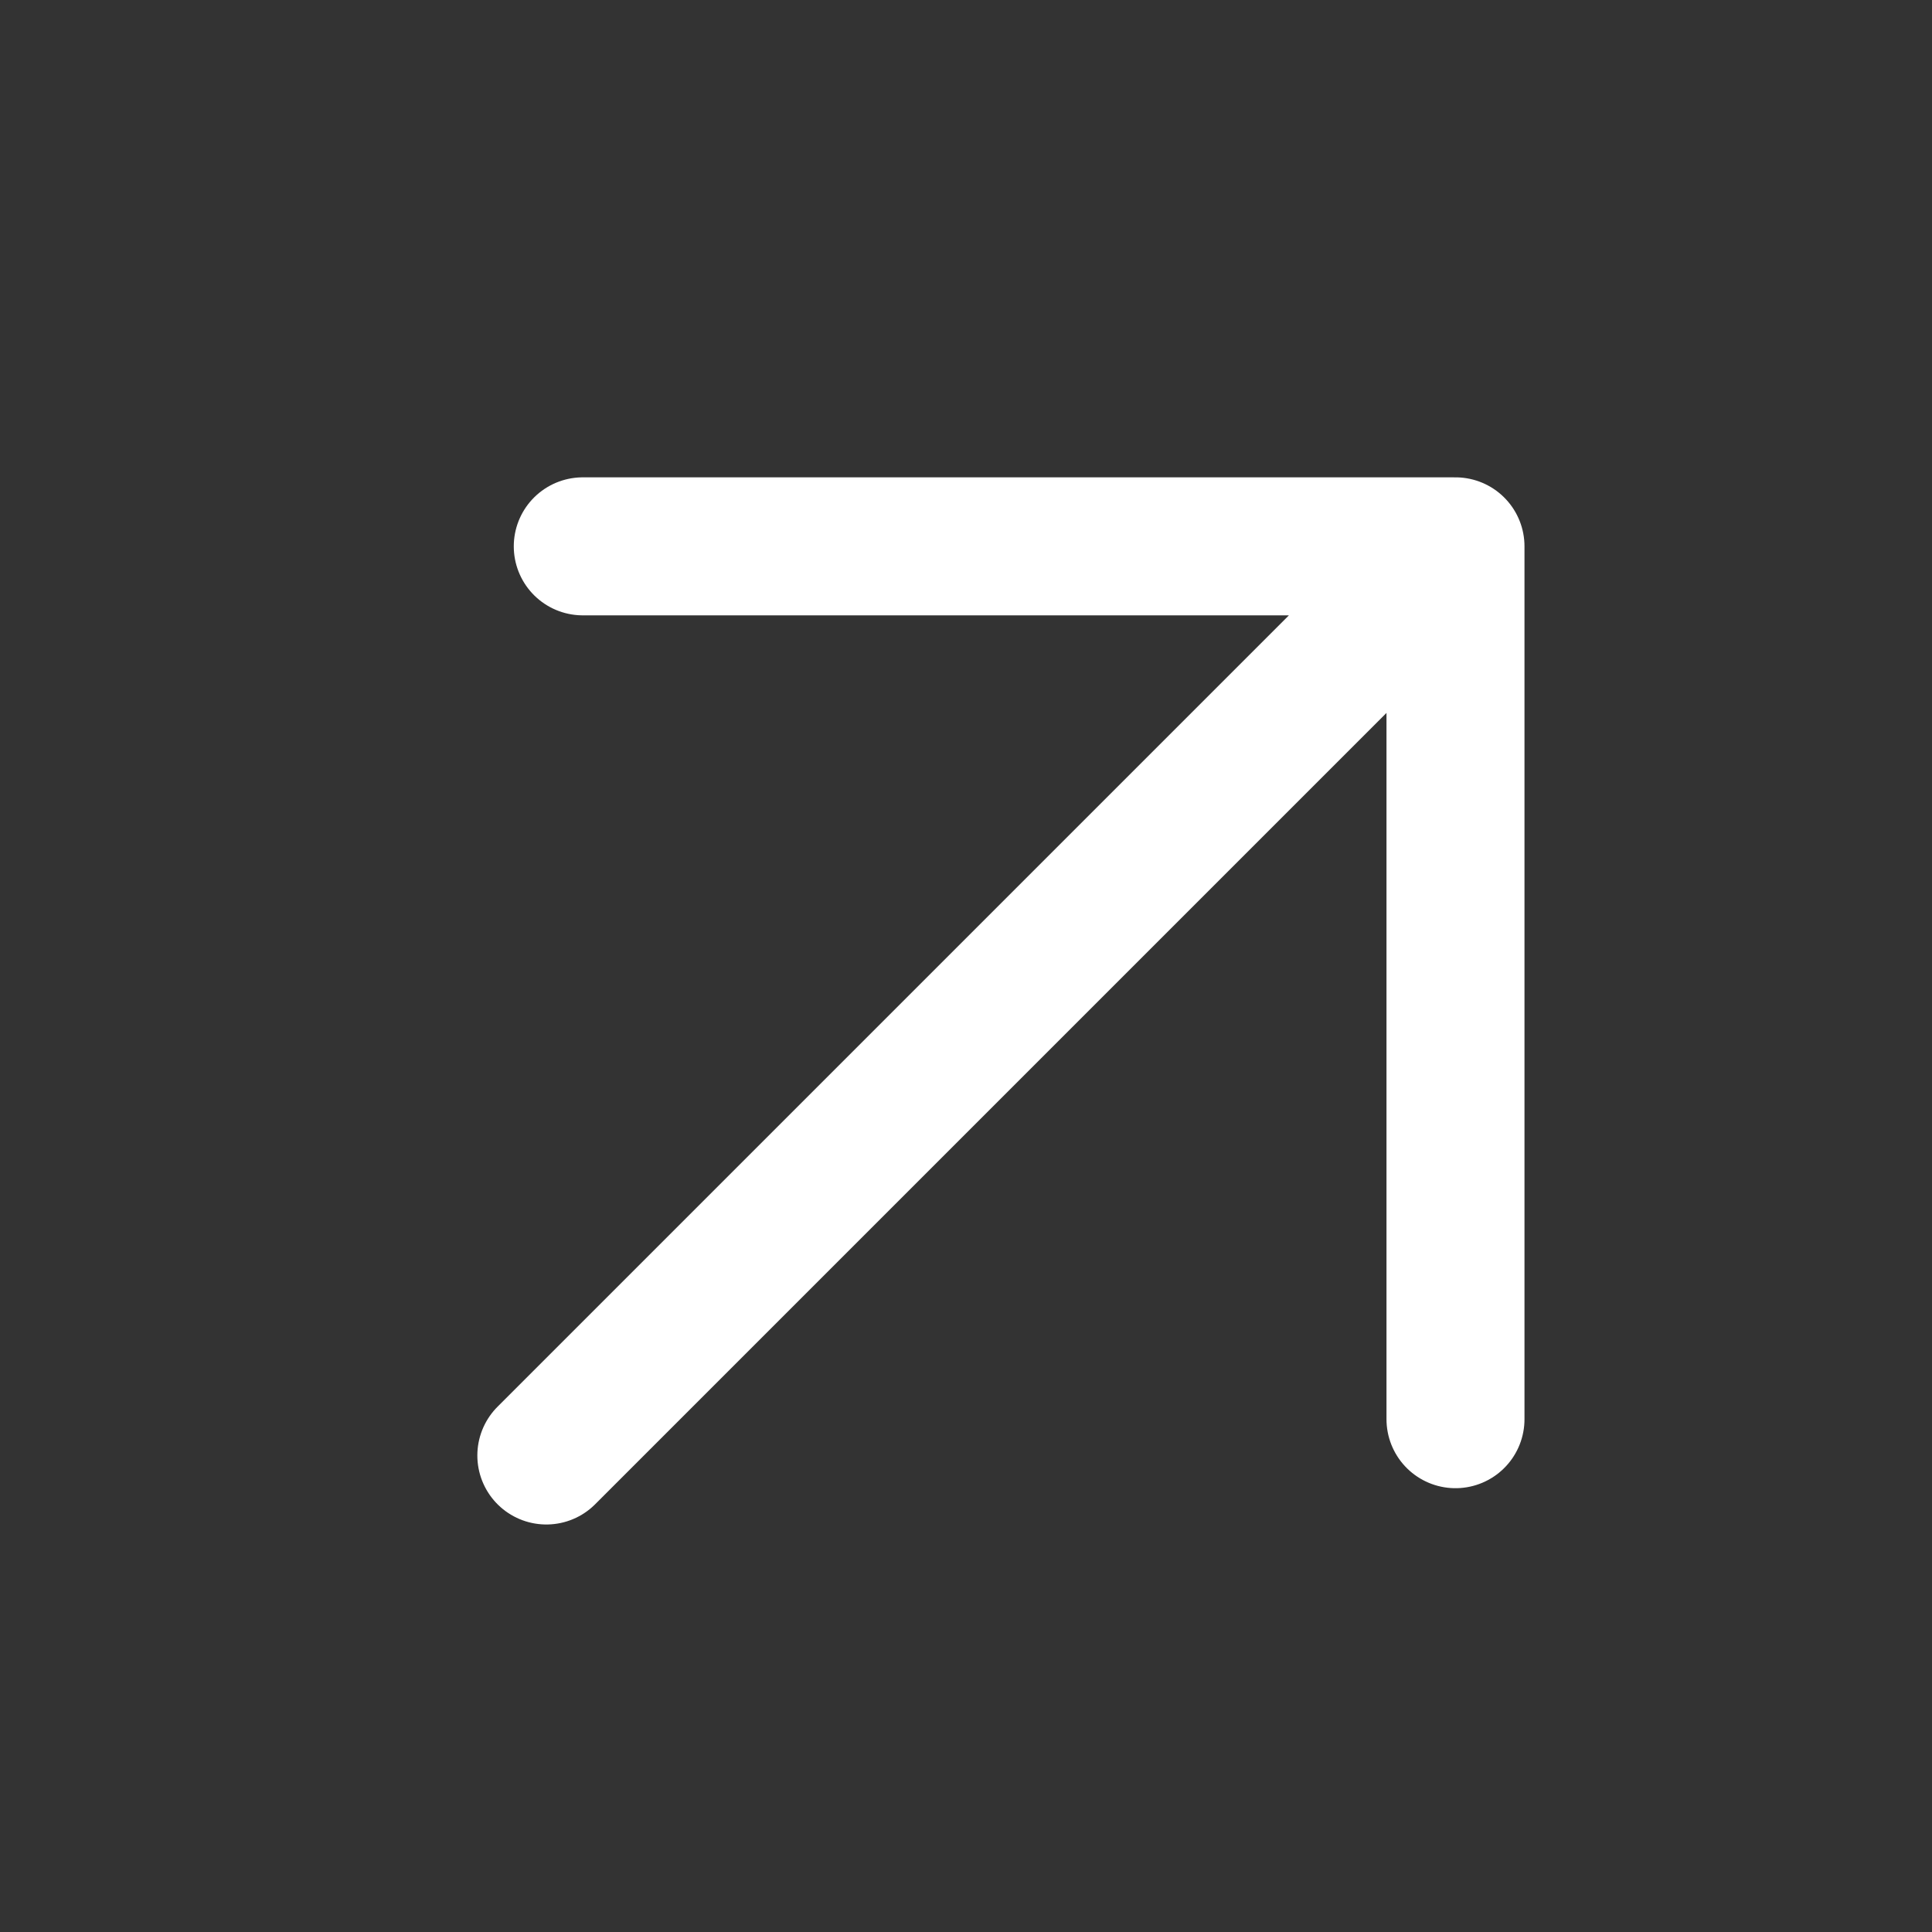 <svg width="14" height="14" viewBox="0 0 14 14" fill="none" xmlns="http://www.w3.org/2000/svg">
<rect x="0" y="0" width="14" height="14" fill="#333333" stroke="none"/>
<path d="M3.959 10.547L10.547 3.959M10.547 3.959V10.284M10.547 3.959H4.223" stroke="white" stroke-linecap="round" stroke-linejoin="round"/>
</svg>
